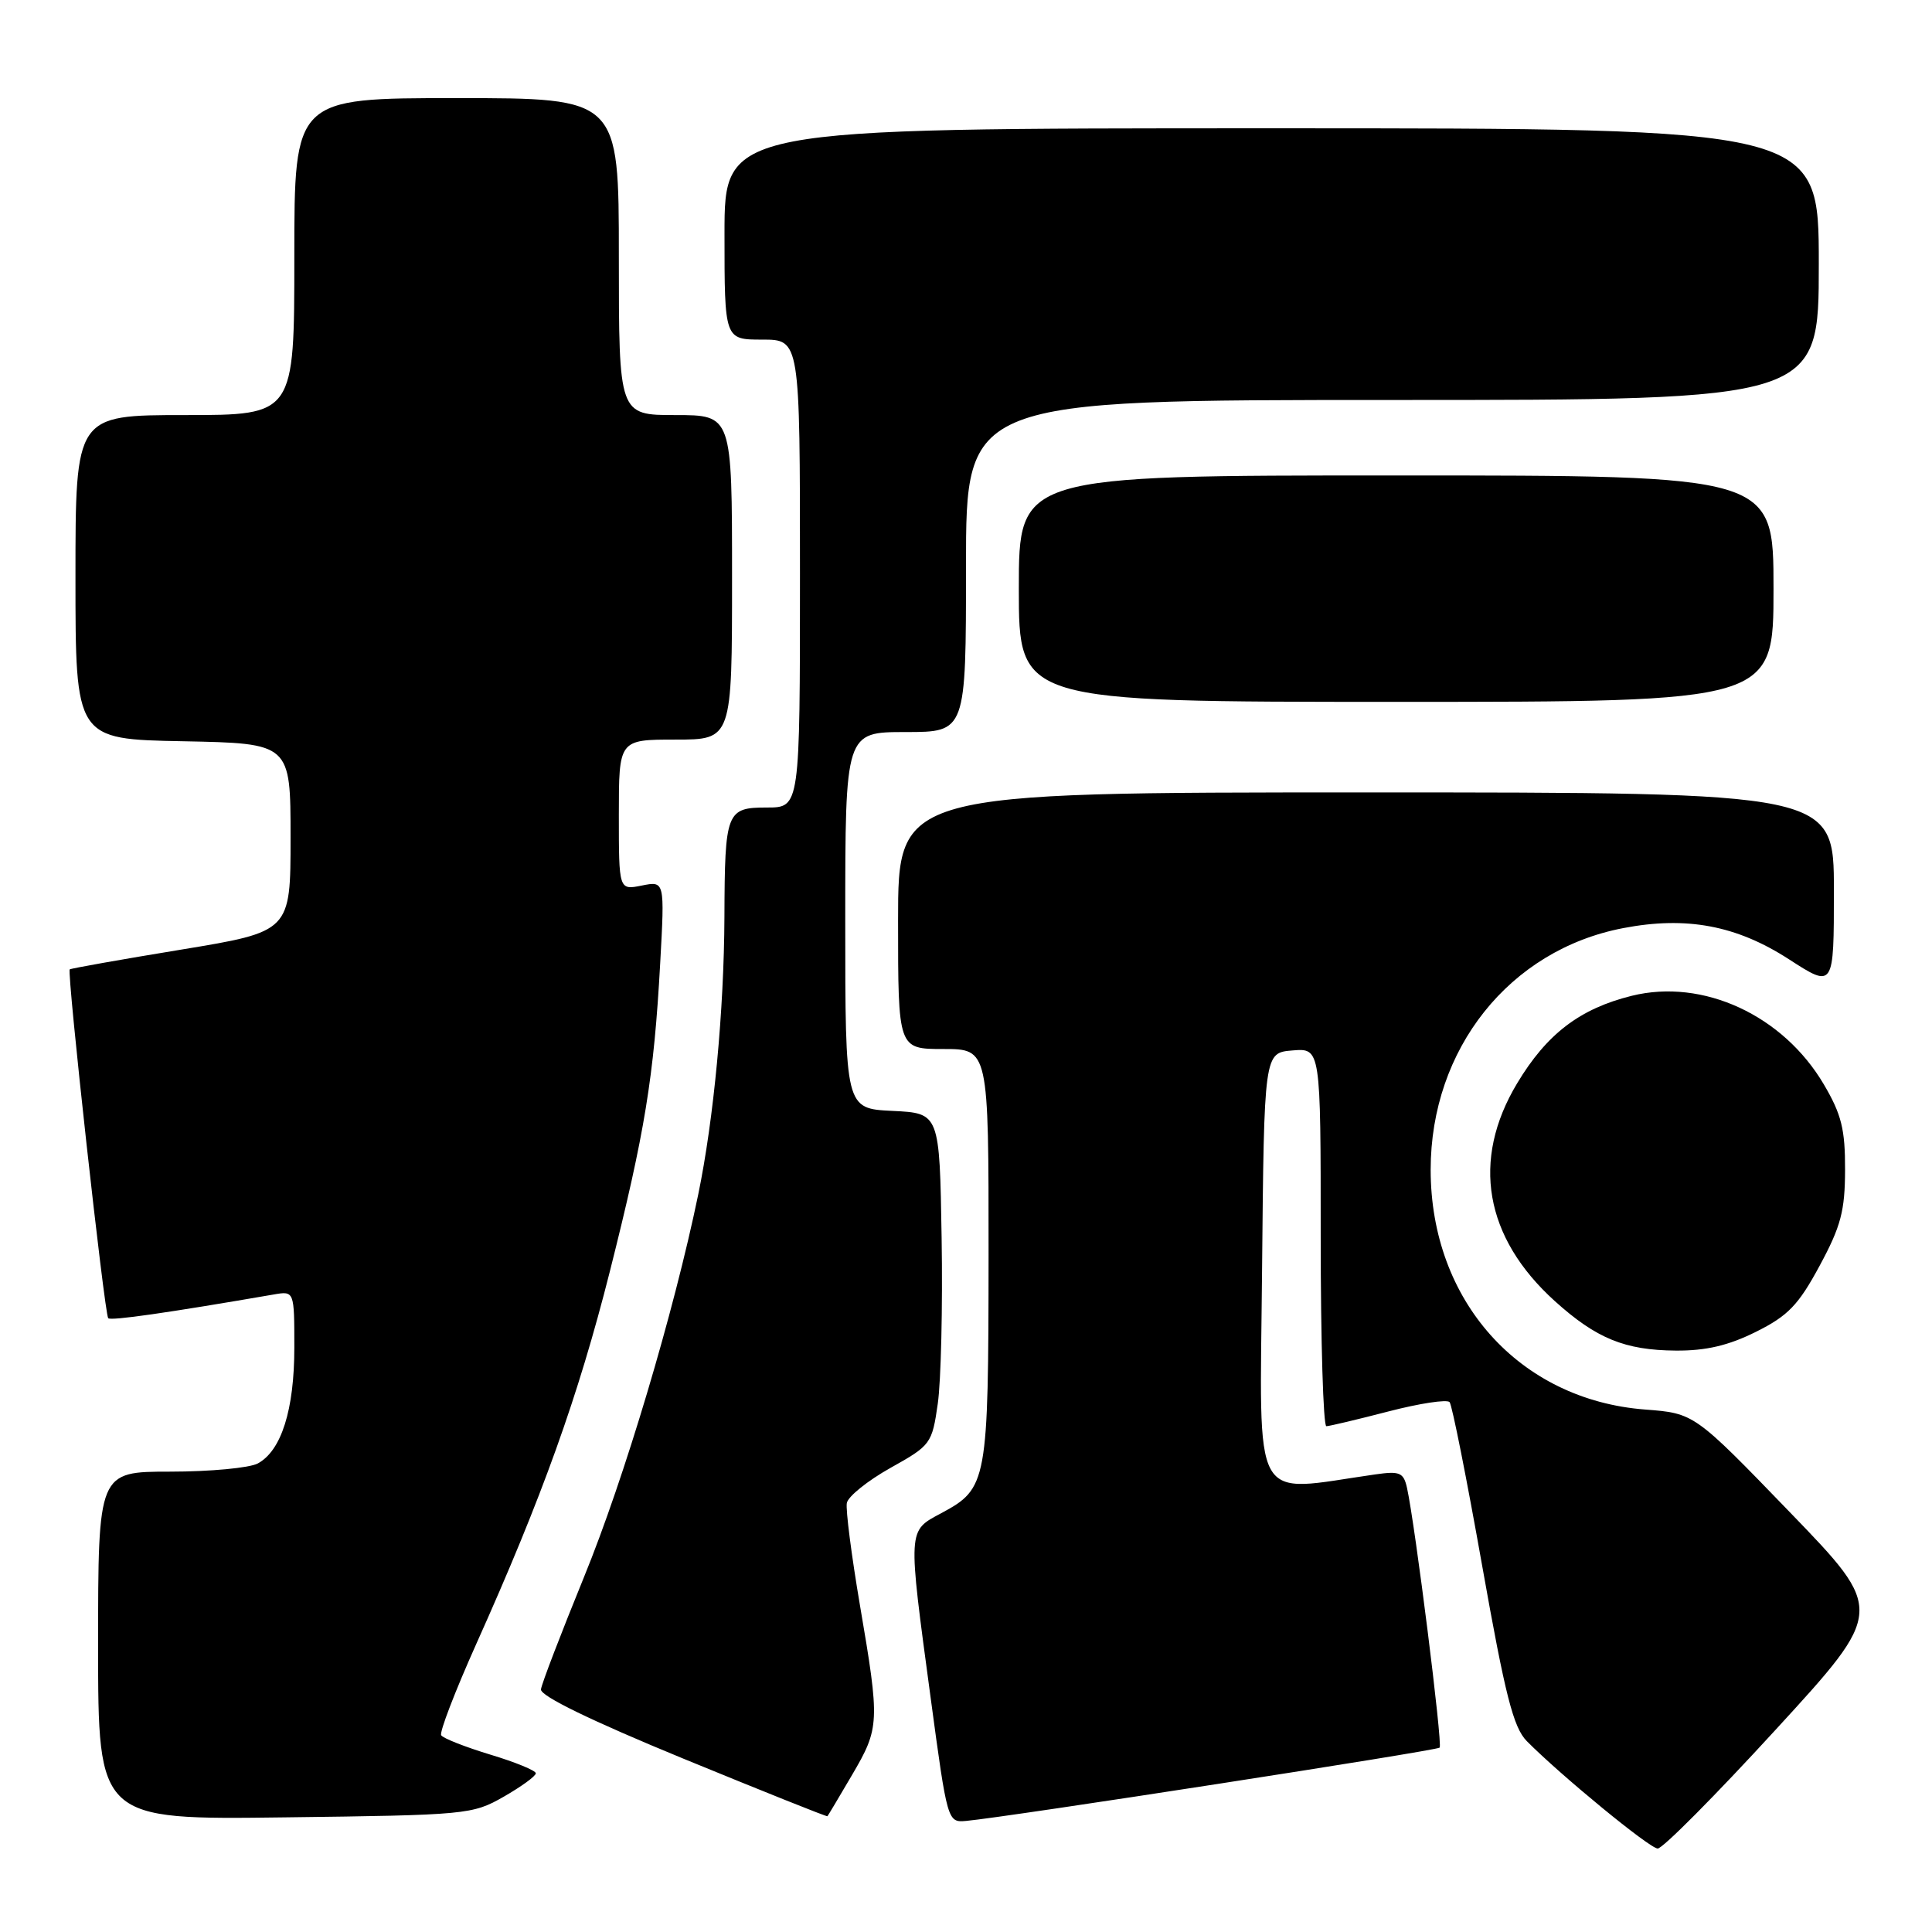 <?xml version="1.0" encoding="UTF-8" standalone="no"?>
<!DOCTYPE svg PUBLIC "-//W3C//DTD SVG 1.1//EN" "http://www.w3.org/Graphics/SVG/1.1/DTD/svg11.dtd" >
<svg xmlns="http://www.w3.org/2000/svg" xmlns:xlink="http://www.w3.org/1999/xlink" version="1.1" viewBox="0 0 256 256">
 <g >
 <path fill="currentColor"
d=" M 235.28 229.20 C 249.76 213.41 249.76 213.41 237.13 200.34 C 224.50 187.27 224.50 187.27 217.98 186.77 C 201.31 185.49 189.57 172.36 189.57 155.00 C 189.57 138.98 200.02 125.86 215.08 122.98 C 223.46 121.37 230.10 122.62 237.03 127.10 C 243.00 130.96 243.00 130.96 243.00 117.98 C 243.00 105.00 243.00 105.00 181.00 105.00 C 119.00 105.00 119.00 105.00 119.00 122.00 C 119.00 139.00 119.00 139.00 125.00 139.00 C 131.00 139.00 131.00 139.00 130.99 166.25 C 130.97 196.47 130.83 197.22 124.73 200.50 C 120.24 202.91 120.27 202.35 123.32 225.00 C 125.53 241.42 125.56 241.50 128.02 241.28 C 133.43 240.79 190.35 231.98 190.76 231.57 C 191.18 231.16 187.52 202.10 186.44 197.17 C 185.98 195.11 185.49 194.90 182.21 195.37 C 165.59 197.74 166.94 200.18 167.23 168.32 C 167.50 139.50 167.50 139.50 171.25 139.19 C 175.00 138.88 175.00 138.88 175.00 163.94 C 175.00 177.72 175.34 188.99 175.75 188.98 C 176.16 188.97 179.87 188.09 183.99 187.02 C 188.11 185.95 191.75 185.40 192.08 185.79 C 192.41 186.18 194.35 195.95 196.40 207.50 C 199.45 224.68 200.53 228.90 202.31 230.71 C 206.83 235.27 218.54 244.89 219.65 244.94 C 220.29 244.97 227.32 237.89 235.28 229.20 Z  M 66.75 238.07 C 69.09 236.73 71.00 235.34 71.00 234.97 C 71.00 234.61 68.28 233.49 64.95 232.49 C 61.63 231.48 58.70 230.33 58.46 229.93 C 58.21 229.53 60.30 224.10 63.10 217.85 C 71.84 198.38 76.61 185.07 80.80 168.50 C 85.45 150.06 86.65 142.73 87.48 127.62 C 88.08 116.73 88.08 116.73 85.04 117.34 C 82.00 117.95 82.00 117.95 82.00 107.98 C 82.00 98.00 82.00 98.00 89.50 98.00 C 97.00 98.00 97.00 98.00 97.00 76.50 C 97.00 55.00 97.00 55.00 89.50 55.00 C 82.00 55.00 82.00 55.00 82.00 34.00 C 82.00 13.00 82.00 13.00 60.50 13.00 C 39.00 13.00 39.00 13.00 39.00 34.00 C 39.00 55.00 39.00 55.00 24.50 55.00 C 10.00 55.00 10.00 55.00 10.00 76.47 C 10.00 97.95 10.00 97.95 24.25 98.22 C 38.50 98.50 38.50 98.50 38.50 110.97 C 38.50 123.44 38.50 123.44 24.00 125.83 C 16.02 127.14 9.38 128.32 9.24 128.45 C 8.84 128.81 13.85 174.18 14.34 174.67 C 14.70 175.03 22.11 173.97 36.25 171.53 C 39.00 171.05 39.00 171.05 39.00 178.56 C 39.00 186.81 37.28 192.24 34.15 193.92 C 33.04 194.51 27.83 195.00 22.57 195.00 C 13.00 195.00 13.00 195.00 13.00 218.06 C 13.00 241.13 13.00 241.13 37.75 240.81 C 61.86 240.51 62.61 240.44 66.75 238.07 Z  M 112.89 235.21 C 116.57 228.94 116.60 228.25 113.95 212.72 C 112.83 206.13 112.04 200.02 112.21 199.15 C 112.38 198.28 114.98 196.19 118.00 194.50 C 123.34 191.52 123.50 191.30 124.26 186.00 C 124.69 183.01 124.92 173.12 124.77 164.03 C 124.50 147.50 124.50 147.50 118.25 147.20 C 112.00 146.90 112.00 146.90 112.00 121.95 C 112.00 97.00 112.00 97.00 120.00 97.00 C 128.00 97.00 128.00 97.00 128.00 75.00 C 128.00 53.00 128.00 53.00 184.50 53.00 C 241.00 53.00 241.00 53.00 241.00 35.00 C 241.00 17.00 241.00 17.00 168.50 17.00 C 96.00 17.00 96.00 17.00 96.00 31.00 C 96.00 45.00 96.00 45.00 101.00 45.00 C 106.00 45.00 106.00 45.00 106.00 76.00 C 106.00 107.00 106.00 107.00 101.62 107.00 C 96.25 107.00 96.04 107.53 95.99 121.50 C 95.94 133.87 94.58 148.29 92.52 158.27 C 89.29 173.90 82.71 195.95 77.37 209.00 C 74.34 216.43 71.77 223.11 71.68 223.85 C 71.56 224.71 78.32 228.00 90.50 233.01 C 100.95 237.30 109.56 240.75 109.64 240.66 C 109.72 240.57 111.19 238.12 112.89 235.21 Z  M 232.68 176.47 C 236.92 174.36 238.30 172.93 241.11 167.72 C 243.93 162.50 244.47 160.45 244.48 155.00 C 244.50 149.65 244.00 147.65 241.68 143.71 C 236.28 134.52 225.65 129.61 216.21 131.95 C 209.33 133.66 204.95 137.00 201.02 143.56 C 194.92 153.73 196.70 163.98 206.03 172.41 C 211.52 177.36 215.30 178.91 222.05 178.96 C 226.05 178.99 229.03 178.29 232.68 176.47 Z  M 235.00 78.00 C 235.00 63.00 235.00 63.00 185.00 63.00 C 135.00 63.00 135.00 63.00 135.00 78.00 C 135.00 93.00 135.00 93.00 185.00 93.00 C 235.00 93.00 235.00 93.00 235.00 78.00 Z "/>
</g>
</svg>